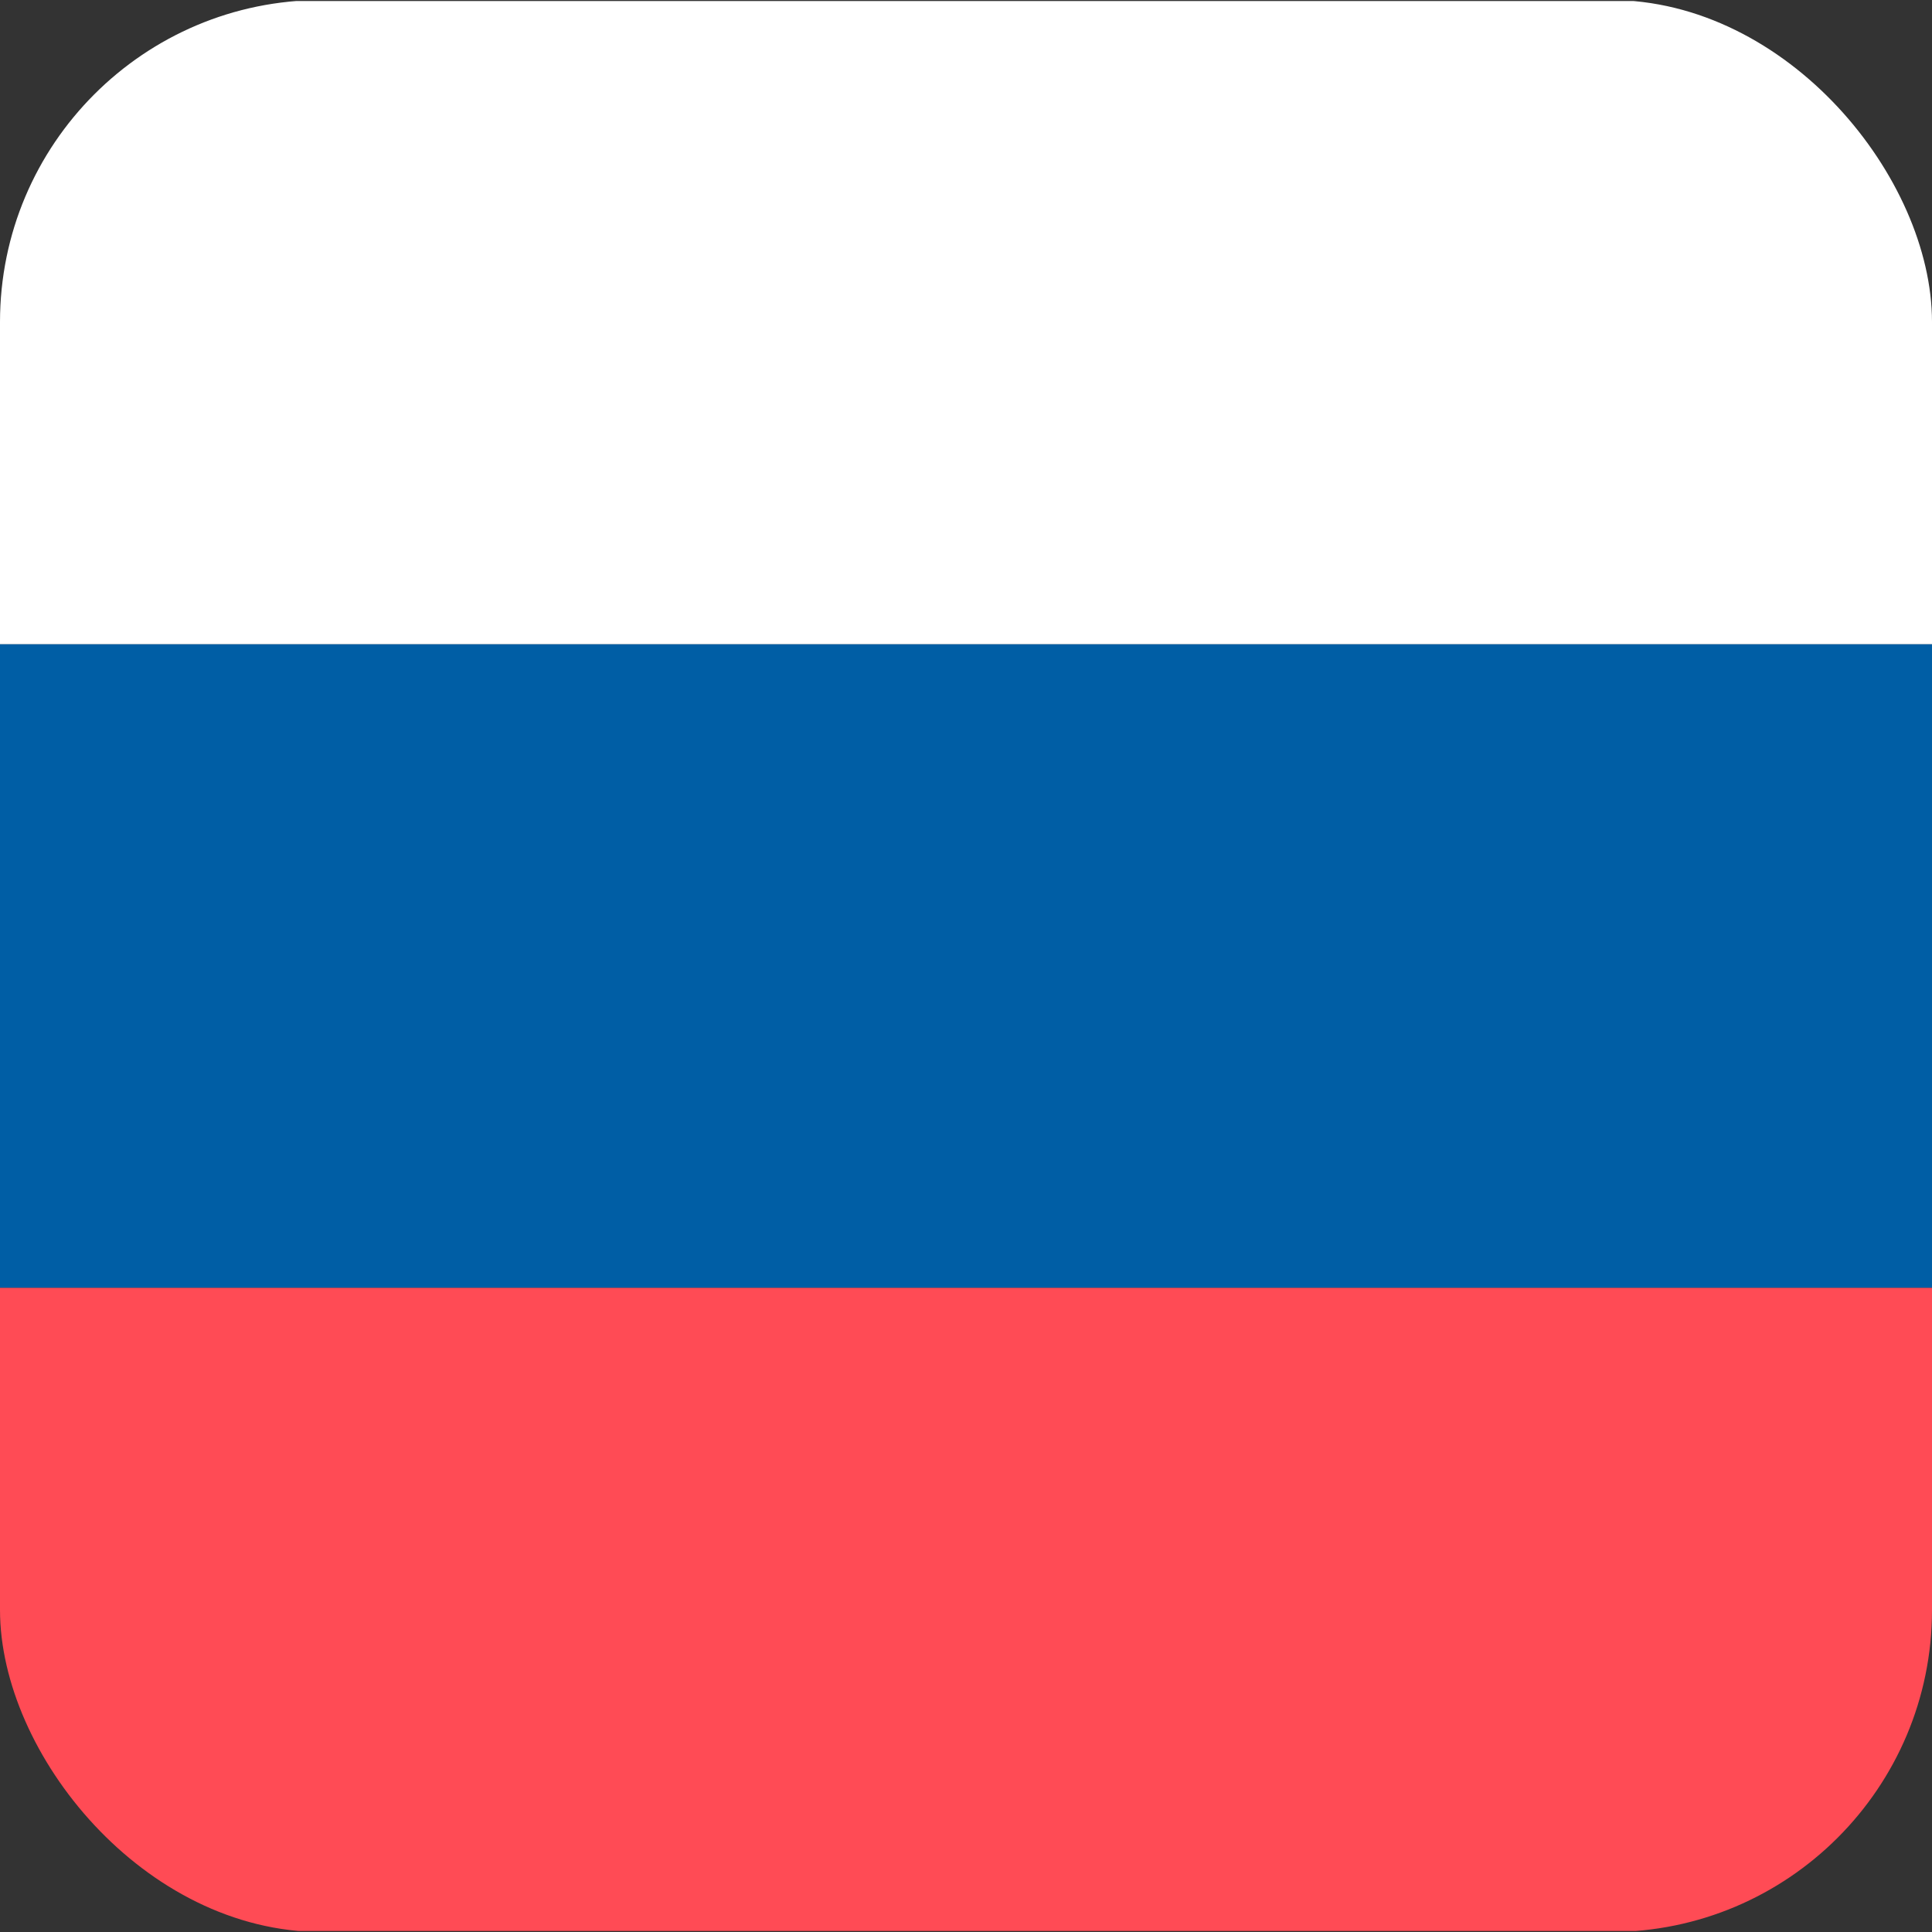 <svg width="24" height="24" viewBox="0 0 24 24" fill="none" xmlns="http://www.w3.org/2000/svg">
<rect x="0" y="0" width="24" height="24" fill="#333333" stroke="none"/>
<g clip-path="url(#clip0_2480_456)">
<path d="M24 0.013H0V8.004H24V0.013Z" fill="white"/>
<path d="M0 23.987H24V15.996H0V23.987Z" fill="#FF4B55"/>
<path d="M24 8.004H0V15.996H24V8.004Z" fill="#005EA5"/>
</g>
<defs>
<clipPath id="clip0_2480_456">
<rect width="24" height="24" rx="4" fill="white"/>
</clipPath>
</defs>
</svg>
